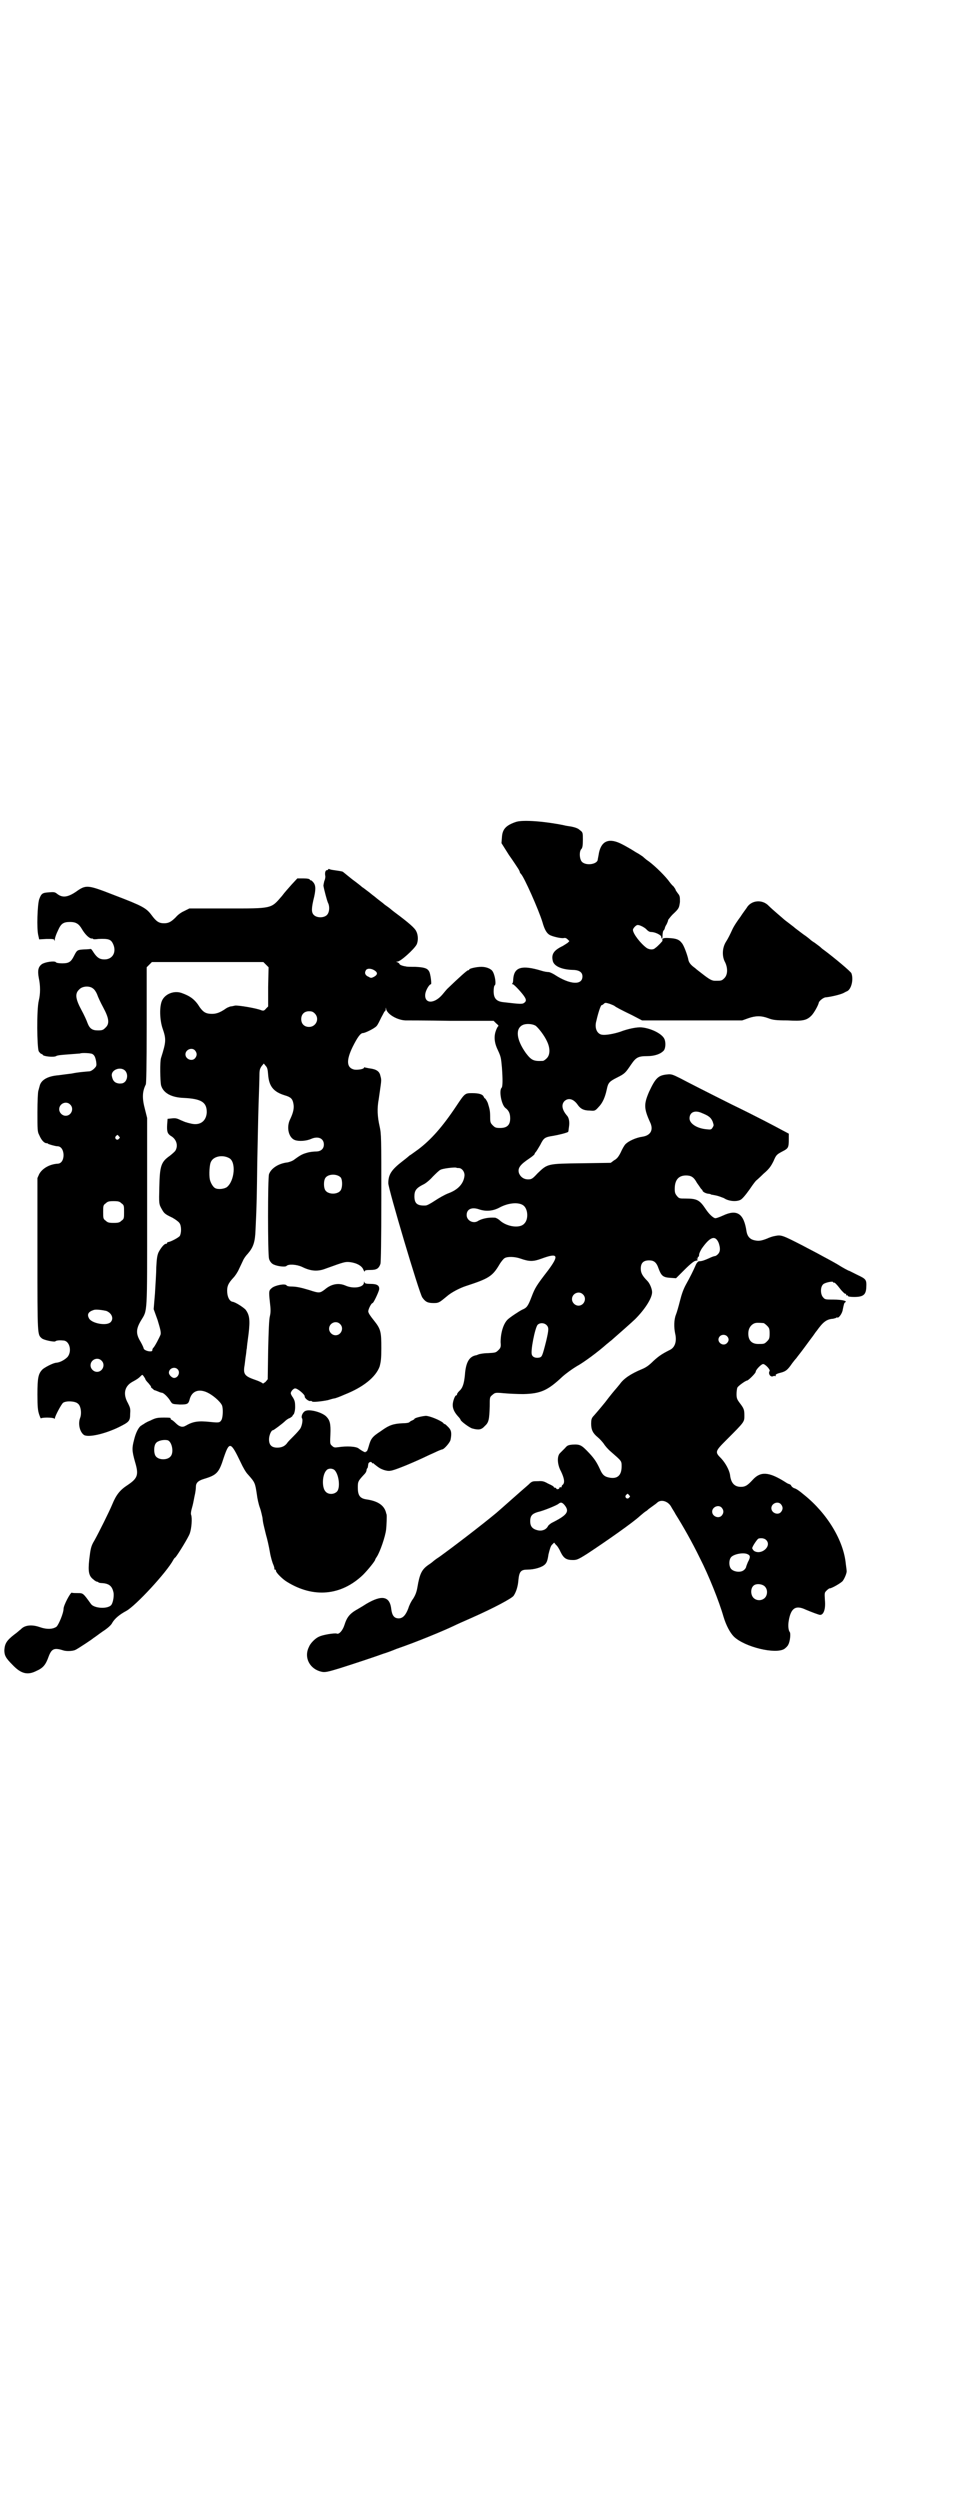 <?xml version="1.0" standalone="no"?>
<!DOCTYPE svg PUBLIC "-//W3C//DTD SVG 20010904//EN"
 "http://www.w3.org/TR/2001/REC-SVG-20010904/DTD/svg10.dtd">
<svg version="1.0" xmlns="http://www.w3.org/2000/svg"
 width="1113pt" height="2870pt" viewBox="0 0 1113 2870"
 preserveAspectRatio="xMidYMid meet">
<g transform="translate(0,2870) scale(0.5,-0.5)"
fill="#000000" stroke="none">
<path d="M1186 3853 c-24 -8 -32 -17 -33 -36 l-1 -13 17 -27 c10 -14 19 -28
21 -31 2 -3 4 -7 4 -8 0 -1 1 -3 3 -5 7 -7 40 -81 49 -110 5 -18 10 -26 17
-30 8 -4 26 -8 32 -7 3 1 6 0 9 -3 l4 -4 -4 -4 c-3 -2 -8 -5 -11 -7 -21 -10
-27 -19 -23 -35 3 -11 19 -19 44 -20 16 0 24 -5 24 -15 0 -21 -29 -19 -64 4
-5 3 -11 6 -14 6 -3 0 -10 1 -16 3 -46 14 -63 8 -65 -19 0 -5 -1 -10 -2 -10
-1 -1 -1 -2 1 -2 3 0 23 -22 27 -29 4 -6 4 -10 0 -13 -5 -4 -7 -4 -50 1 -15 2
-21 9 -21 25 0 7 1 13 3 14 3 3 0 23 -5 31 -3 6 -14 11 -26 11 -12 0 -28 -4
-28 -6 0 -1 -1 -2 -3 -2 -2 0 -20 -16 -48 -43 -1 -1 -6 -7 -11 -13 -19 -22
-42 -21 -39 2 1 8 9 22 13 22 2 0 -1 24 -4 29 -4 8 -12 10 -32 11 -10 0 -20 0
-22 1 -8 1 -14 4 -14 5 0 1 -2 3 -4 4 -5 2 -5 2 -1 2 7 0 38 28 44 39 4 8 4
22 -1 31 -3 7 -18 20 -49 43 -4 3 -9 7 -10 8 -1 1 -5 4 -8 6 -3 2 -7 5 -9 7
-9 7 -12 9 -19 15 -4 3 -8 6 -9 7 -1 1 -5 4 -9 7 -4 3 -9 7 -11 8 -2 2 -12 10
-23 18 -11 9 -20 16 -21 17 -1 1 -7 2 -14 3 -7 1 -15 2 -16 3 -3 1 -4 1 -4 0
0 -1 -1 -2 -3 -2 -3 0 -5 -5 -4 -12 1 -3 0 -9 -2 -13 -1 -4 -2 -9 -2 -11 2
-11 8 -33 10 -38 5 -9 4 -23 -2 -29 -7 -7 -23 -7 -30 0 -6 6 -6 15 1 43 4 19
3 27 -4 34 -2 2 -4 3 -4 3 0 -1 -1 -1 -2 1 -1 2 -6 3 -15 3 l-14 0 -13 -14
c-7 -8 -17 -19 -22 -26 -26 -30 -21 -29 -128 -29 l-85 0 -12 -6 c-7 -3 -15 -9
-19 -14 -11 -11 -17 -14 -27 -14 -12 0 -18 4 -29 19 -12 16 -21 21 -84 45 -64
25 -66 25 -90 8 -18 -12 -30 -14 -42 -5 -6 5 -8 5 -20 4 -14 -1 -17 -2 -22
-16 -4 -12 -6 -68 -2 -83 l2 -9 17 1 c15 0 17 0 18 -3 0 -3 1 -2 1 2 0 3 3 12
7 20 7 16 12 20 28 20 13 0 20 -4 27 -16 7 -12 16 -21 22 -22 2 0 4 0 4 -1 0
-1 5 -1 12 0 24 1 29 -1 34 -12 8 -18 -1 -35 -20 -35 -11 0 -17 4 -25 16 -3 5
-6 9 -7 8 -1 0 -7 -1 -15 -1 -15 -1 -16 -1 -23 -15 -7 -14 -12 -17 -27 -17 -8
0 -14 1 -15 3 -4 3 -25 0 -32 -5 -8 -6 -10 -14 -7 -31 4 -18 4 -37 0 -53 -5
-21 -4 -107 0 -116 2 -3 5 -6 6 -6 1 0 3 -1 3 -2 2 -4 26 -6 31 -3 2 2 15 3
29 4 14 1 26 2 26 2 3 2 24 1 28 -1 5 -3 7 -7 9 -18 1 -9 1 -10 -5 -16 -3 -3
-8 -6 -11 -6 -12 -1 -26 -2 -40 -5 -9 -1 -23 -3 -31 -4 -25 -2 -40 -11 -43
-25 -1 -3 -2 -8 -3 -11 -1 -3 -2 -25 -2 -49 0 -39 0 -45 4 -52 5 -12 11 -18
16 -19 2 0 4 0 4 -1 0 -1 17 -6 22 -6 18 0 19 -39 1 -40 -19 -1 -36 -11 -43
-24 l-4 -9 0 -177 c0 -188 0 -182 10 -191 4 -4 29 -9 31 -7 2 2 9 3 18 2 15 0
21 -25 10 -38 -6 -6 -16 -12 -25 -13 -7 0 -26 -10 -32 -15 -10 -10 -12 -19
-12 -58 0 -29 1 -37 4 -46 2 -6 4 -10 4 -9 0 1 6 2 14 2 8 0 16 -1 16 -2 1 -1
2 -1 2 0 0 5 15 33 19 36 7 5 28 4 34 -2 7 -5 9 -23 5 -33 -5 -13 -1 -32 9
-39 10 -6 47 2 80 18 24 12 26 14 26 31 1 11 0 14 -5 24 -12 21 -8 39 10 49
11 6 14 8 19 13 4 4 4 4 7 0 2 -3 4 -6 4 -7 0 -1 3 -5 7 -9 3 -4 6 -7 6 -8 -1
-1 1 -3 4 -5 2 -2 4 -4 4 -3 0 0 3 -1 8 -3 4 -2 8 -3 9 -3 4 0 15 -11 20 -20
4 -6 4 -6 21 -7 18 0 20 1 23 13 5 17 19 23 37 16 15 -6 33 -22 37 -31 3 -8 2
-27 -1 -33 -4 -7 -6 -7 -26 -5 -28 3 -40 1 -57 -9 -7 -4 -14 -2 -22 6 -4 4 -9
8 -10 8 -1 0 -2 1 -2 3 0 2 -4 2 -16 2 -15 0 -19 -1 -31 -7 -8 -3 -14 -7 -15
-8 -1 0 -3 -2 -5 -3 -6 -3 -13 -16 -17 -33 -5 -19 -5 -25 2 -50 9 -30 7 -38
-17 -54 -17 -11 -26 -22 -35 -44 -7 -17 -31 -65 -41 -83 -8 -13 -9 -19 -12
-44 -3 -28 -1 -38 10 -46 3 -3 7 -5 9 -5 1 0 2 -1 2 -1 0 -1 4 -2 8 -2 17 -1
24 -7 27 -23 1 -10 -2 -24 -6 -28 -9 -9 -39 -7 -46 3 -18 25 -18 25 -30 25 -6
0 -12 0 -14 1 -3 1 -19 -29 -19 -37 0 -10 -11 -36 -16 -41 -8 -6 -22 -7 -39
-1 -17 6 -34 5 -43 -5 -3 -2 -9 -8 -15 -12 -18 -14 -22 -21 -23 -36 0 -12 3
-18 19 -34 19 -20 34 -24 54 -14 16 7 22 14 29 34 7 18 13 20 35 13 8 -2 22
-1 27 2 6 3 38 24 41 27 2 1 11 8 21 15 11 7 20 15 22 20 6 10 17 19 32 27 22
12 93 89 108 117 1 2 3 5 5 6 6 7 30 46 33 55 4 11 6 35 3 43 -1 2 0 8 1 12 4
14 4 16 7 31 2 8 3 17 3 21 0 9 5 14 18 18 30 9 35 14 46 49 13 38 16 37 39
-11 5 -11 12 -23 16 -27 17 -19 17 -20 21 -46 1 -9 4 -23 7 -31 3 -8 5 -19 6
-23 1 -12 3 -18 8 -39 3 -10 7 -28 9 -40 2 -12 6 -25 8 -29 2 -5 3 -9 2 -10 0
0 0 -1 2 -1 1 0 2 -1 2 -3 0 -4 15 -19 25 -25 61 -38 125 -32 175 16 11 11 28
32 28 35 0 1 2 4 4 7 7 11 19 45 21 62 1 9 2 32 1 35 0 0 -1 2 -1 3 -4 17 -18
27 -44 31 -16 2 -21 9 -21 27 0 14 0 15 16 32 2 2 4 6 4 8 0 2 1 4 2 5 1 1 1
2 2 9 0 4 6 7 8 4 1 -2 2 -3 2 -2 1 1 2 0 4 -2 10 -8 13 -10 21 -13 6 -2 12
-3 16 -2 7 0 46 16 76 30 6 3 17 8 26 12 8 4 16 7 17 7 4 0 18 16 19 22 3 15
2 22 -5 29 -4 4 -7 7 -8 7 -1 0 -3 1 -4 3 -7 6 -31 16 -40 16 -11 -1 -26 -5
-26 -7 0 -1 -2 -2 -4 -3 -2 -1 -5 -2 -7 -4 -1 -2 -8 -3 -16 -3 -21 -1 -31 -4
-50 -18 -20 -13 -23 -17 -28 -35 -2 -7 -4 -12 -5 -12 -1 1 -2 0 -2 -1 0 -2 -8
2 -16 8 -6 5 -28 6 -47 3 -8 -1 -10 -1 -14 3 -5 4 -5 5 -4 26 1 25 -1 33 -10
42 -11 10 -39 17 -48 12 -6 -3 -10 -13 -7 -17 2 -3 0 -16 -4 -23 -2 -3 -8 -10
-15 -17 -7 -7 -14 -14 -15 -16 -5 -7 -12 -11 -23 -11 -13 0 -19 6 -19 19 0 9
5 21 9 21 2 0 23 16 28 21 2 2 7 6 11 7 3 2 6 4 6 5 0 1 1 2 3 4 1 2 3 8 3 16
0 12 -1 15 -5 22 -3 4 -5 8 -5 10 0 4 6 11 10 11 6 0 22 -14 22 -18 -1 -4 9
-12 13 -11 1 1 3 0 4 -1 1 -2 21 0 36 3 7 2 13 4 15 4 2 0 13 4 24 9 43 17 71
40 80 64 3 11 4 19 4 42 0 38 -1 44 -17 64 -8 10 -13 17 -13 21 0 5 7 19 10
19 2 0 13 23 15 31 1 9 -4 13 -20 13 -10 0 -13 1 -14 4 0 2 -1 2 -1 -1 0 -11
-24 -15 -42 -7 -16 7 -33 4 -48 -9 -11 -8 -12 -9 -36 -1 -20 6 -30 8 -42 8 -5
0 -9 1 -10 3 -4 4 -25 0 -33 -6 -7 -6 -8 -6 -5 -33 2 -16 2 -24 0 -32 -2 -7
-3 -36 -4 -78 l-1 -67 -5 -6 c-4 -3 -6 -4 -6 -4 0 1 -7 5 -16 8 -26 9 -30 13
-26 35 1 7 2 18 3 23 1 6 1 12 2 15 0 3 2 18 4 33 4 33 2 44 -7 56 -6 6 -23
17 -30 18 -6 1 -11 9 -12 21 -1 14 2 21 14 34 4 4 10 13 13 20 3 6 7 15 9 19
2 5 7 12 11 16 13 15 17 27 18 55 3 60 3 83 4 155 1 44 2 104 3 133 1 29 2 59
2 67 0 12 1 15 5 21 l5 6 4 -5 c4 -4 5 -8 6 -21 2 -26 12 -39 38 -47 14 -4 18
-8 20 -19 2 -10 0 -20 -7 -35 -10 -19 -4 -44 11 -49 9 -3 26 -2 37 3 16 7 29
1 29 -13 0 -10 -7 -16 -18 -16 -5 0 -15 -1 -21 -3 -11 -3 -16 -6 -31 -17 -3
-2 -9 -4 -13 -5 -20 -2 -38 -13 -43 -27 -3 -9 -3 -184 0 -194 1 -5 5 -10 8
-12 7 -5 28 -8 32 -5 4 5 23 4 36 -2 20 -10 36 -11 54 -4 44 16 45 16 56 15
16 -2 28 -9 31 -18 2 -4 3 -5 3 -3 0 2 2 3 13 3 14 0 19 3 23 14 1 5 2 51 2
152 0 139 0 146 -4 164 -5 22 -6 41 -2 62 6 43 7 43 4 53 -2 11 -9 16 -26 18
-5 1 -10 2 -10 2 -1 1 -2 0 -2 -1 -1 -3 -14 -5 -22 -4 -18 4 -19 21 -4 52 11
22 18 32 24 32 5 0 27 11 31 16 3 3 7 12 11 20 4 7 7 14 8 14 1 0 2 2 2 5 0 4
1 4 1 0 3 -12 25 -25 44 -26 3 0 50 0 105 -1 l98 0 6 -6 c4 -3 6 -6 5 -6 -1 0
-4 -5 -6 -11 -5 -14 -3 -29 5 -45 7 -15 7 -18 9 -39 2 -27 2 -45 -1 -47 -6 -7
0 -39 9 -46 8 -6 11 -13 11 -24 0 -15 -7 -22 -23 -22 -10 0 -12 1 -17 6 -5 5
-6 7 -6 18 0 15 -1 19 -5 32 -1 4 -6 12 -7 12 -1 0 -2 2 -3 4 -2 5 -10 8 -26
8 -17 0 -17 0 -37 -30 -32 -48 -58 -77 -87 -99 -10 -7 -19 -14 -20 -14 -1 -1
-8 -7 -16 -13 -26 -20 -33 -31 -33 -51 0 -13 71 -252 78 -262 7 -10 12 -13 26
-13 12 0 13 1 30 15 10 9 29 19 44 24 52 17 61 22 77 49 4 7 10 14 12 15 6 4
23 4 37 -1 20 -7 29 -7 48 0 38 14 41 8 15 -27 -27 -35 -30 -40 -38 -61 -8
-21 -11 -25 -21 -29 -8 -4 -29 -18 -34 -23 -10 -10 -16 -31 -16 -52 1 -11 0
-13 -5 -18 -6 -6 -7 -6 -24 -7 -10 0 -20 -2 -22 -3 -2 -1 -5 -2 -6 -2 -15 -3
-23 -16 -25 -45 -2 -20 -5 -30 -13 -37 -3 -3 -5 -6 -5 -7 0 -2 -1 -3 -2 -3 -3
0 -8 -14 -8 -22 0 -9 4 -17 12 -26 3 -3 6 -7 6 -8 0 -3 20 -18 27 -20 15 -4
21 -3 29 6 9 8 10 15 11 45 0 21 0 21 6 26 6 5 6 6 26 4 11 -1 31 -2 45 -2 40
1 56 8 90 40 9 8 23 18 33 24 15 8 49 33 69 51 3 2 7 6 10 8 15 13 50 44 55
49 22 22 39 48 39 62 0 7 -5 20 -11 26 -12 12 -15 19 -15 28 0 13 6 19 19 19
11 0 17 -4 22 -19 6 -16 10 -20 26 -21 l14 -1 20 20 c13 13 22 20 25 20 5 1 6
2 4 3 -2 2 -3 2 0 2 1 0 2 1 1 2 -1 1 0 2 1 2 1 0 2 2 2 5 0 3 3 9 6 14 19 27
31 32 39 13 4 -12 4 -20 -2 -26 -2 -2 -5 -4 -6 -4 -2 0 -8 -2 -14 -5 -11 -5
-17 -7 -23 -7 -2 0 -5 -3 -7 -7 -6 -14 -14 -30 -23 -46 -6 -11 -10 -22 -14
-38 -3 -12 -7 -26 -9 -31 -5 -12 -5 -30 -2 -44 4 -17 0 -31 -11 -37 -18 -9
-26 -14 -39 -26 -10 -10 -17 -15 -27 -19 -24 -10 -41 -21 -50 -34 -5 -6 -9
-11 -10 -12 -1 -1 -12 -14 -24 -30 -13 -16 -26 -31 -28 -33 -3 -4 -4 -7 -4
-16 0 -14 4 -22 15 -31 5 -4 11 -11 14 -15 3 -5 10 -13 16 -18 25 -22 25 -21
25 -34 0 -20 -9 -29 -27 -26 -12 2 -17 6 -23 20 -7 15 -12 23 -24 36 -18 19
-21 21 -39 20 -10 -1 -12 -2 -17 -8 -4 -4 -9 -9 -11 -11 -8 -7 -7 -27 2 -43 7
-15 9 -25 4 -30 -2 -1 -3 -4 -3 -5 0 -1 -1 -2 -2 -1 -1 1 -3 0 -3 -2 -1 -3 -7
-3 -7 -1 0 1 -1 2 -3 2 -2 0 -3 1 -3 2 0 1 -5 4 -12 7 -9 5 -13 7 -24 6 -13 0
-14 0 -22 -8 -21 -18 -60 -53 -74 -65 -35 -29 -99 -78 -131 -101 -8 -5 -14
-10 -15 -11 -1 -1 -5 -4 -11 -8 -14 -10 -19 -20 -24 -50 -2 -12 -5 -19 -10
-27 -4 -5 -9 -15 -11 -22 -6 -16 -13 -23 -22 -23 -10 0 -15 6 -17 20 -3 31
-21 35 -58 13 -3 -2 -11 -7 -18 -11 -20 -11 -26 -19 -32 -38 -4 -12 -12 -21
-17 -19 -5 2 -34 -3 -41 -7 -8 -3 -20 -15 -23 -23 -13 -25 2 -53 31 -58 7 -1
15 1 38 8 32 10 89 29 102 34 4 1 18 6 30 11 44 15 107 41 132 53 6 3 24 11
40 18 52 23 93 45 97 51 6 9 10 22 11 37 2 19 6 23 21 23 15 0 33 5 40 12 4 4
6 9 8 23 3 12 5 19 8 22 l5 5 4 -5 c3 -2 8 -10 11 -17 7 -14 13 -18 28 -18 9
0 12 1 34 15 41 27 104 71 120 86 7 6 13 11 14 11 0 0 3 2 6 5 3 2 8 6 11 8 3
2 7 5 9 7 9 8 25 3 32 -10 2 -4 7 -11 10 -17 17 -27 38 -64 56 -101 20 -39 44
-99 54 -134 6 -20 15 -37 24 -46 25 -24 96 -41 116 -28 4 3 8 7 9 10 4 7 6 26
3 29 -3 4 -4 15 -2 26 5 29 16 36 39 25 12 -5 30 -12 33 -12 8 0 13 13 11 34
-1 17 -1 17 4 22 3 3 6 5 7 5 3 -1 26 12 30 17 5 7 9 18 9 22 0 2 -1 10 -2 17
-5 54 -43 116 -95 158 -12 10 -19 15 -24 16 -2 1 -5 3 -6 5 -1 2 -3 4 -4 4 -1
0 -6 2 -10 5 -38 24 -57 25 -75 5 -12 -13 -17 -16 -27 -16 -15 0 -23 9 -25 28
-2 11 -10 26 -20 37 -15 15 -15 16 12 43 42 42 41 41 41 56 0 13 -1 16 -11 29
-6 8 -7 11 -7 20 0 6 1 13 2 15 2 4 19 16 22 16 3 0 20 17 20 20 0 5 13 18 17
18 5 0 17 -13 15 -16 -4 -6 2 -15 8 -12 2 1 4 1 5 0 1 0 1 0 1 2 -1 2 3 4 11
6 12 3 16 6 27 22 3 4 7 9 9 11 2 3 11 14 19 25 8 11 17 23 20 27 3 4 6 9 8
11 15 21 23 27 38 28 4 1 8 2 8 3 0 1 1 1 1 0 3 -3 12 9 13 18 3 14 3 15 6 17
5 3 -9 6 -27 6 -18 0 -20 0 -24 5 -6 6 -7 22 -1 29 3 5 24 9 24 6 0 -1 1 -2 2
-1 1 1 7 -5 13 -13 6 -8 12 -13 13 -13 1 1 2 0 2 -1 -1 -2 0 -3 2 -2 1 0 2 -1
2 -2 0 -1 6 -2 14 -2 21 0 27 5 28 21 1 19 0 20 -21 30 -10 5 -18 9 -18 9 0
-1 -18 9 -24 13 -3 2 -19 11 -36 20 -16 9 -38 20 -47 25 -47 24 -49 25 -64 22
-6 -1 -14 -4 -18 -6 -13 -5 -19 -6 -28 -4 -11 2 -17 9 -19 20 -6 42 -22 52
-54 37 -9 -4 -17 -7 -19 -6 -5 2 -13 9 -21 21 -14 21 -20 24 -47 24 -13 0 -14
0 -19 6 -4 5 -5 8 -5 16 0 21 9 31 26 31 12 0 18 -4 25 -17 3 -4 7 -10 9 -13
2 -2 4 -4 4 -5 0 -2 6 -6 13 -7 3 0 6 -1 7 -2 1 0 6 -1 11 -2 5 -1 13 -4 18
-6 10 -7 28 -9 38 -4 4 2 11 10 21 24 8 12 15 21 16 21 0 0 8 7 16 15 13 11
17 17 23 29 6 14 7 15 20 22 14 7 15 9 15 28 l0 13 -17 9 c-9 5 -60 32 -114
58 -54 27 -107 54 -118 60 -18 9 -21 10 -30 9 -21 -2 -27 -8 -42 -40 -12 -28
-12 -38 2 -69 9 -18 2 -31 -17 -34 -15 -2 -32 -10 -39 -17 -3 -3 -8 -12 -11
-19 -5 -10 -9 -15 -15 -18 l-8 -6 -67 -1 c-79 -1 -78 -1 -101 -23 -12 -13 -14
-14 -22 -14 -10 0 -18 6 -21 15 -3 11 3 19 24 33 6 4 12 9 12 10 0 1 1 3 3 5
1 1 6 9 10 16 8 16 10 18 30 21 12 2 32 7 34 9 1 0 1 5 2 11 2 12 0 22 -5 27
-11 13 -13 25 -5 33 9 8 21 5 31 -10 6 -8 13 -12 27 -12 11 -1 12 -1 20 8 9 9
15 22 19 41 3 15 6 18 24 27 18 9 19 11 32 30 11 16 16 19 37 19 17 0 31 5 38
13 4 5 5 19 1 27 -6 12 -31 24 -52 26 -10 1 -31 -3 -49 -10 -15 -5 -33 -8 -41
-7 -12 1 -19 15 -14 32 4 18 10 36 12 36 1 0 3 1 5 3 3 3 4 3 14 0 5 -2 10 -4
11 -5 2 -2 15 -9 40 -21 l23 -12 115 0 115 0 14 5 c17 6 30 6 46 0 10 -4 18
-5 44 -5 35 -2 44 0 55 11 6 6 16 24 17 30 1 4 11 12 16 12 11 1 33 6 41 10 2
1 5 3 8 4 10 5 15 27 10 41 -1 4 -41 37 -61 52 -3 2 -7 5 -10 8 -2 2 -8 6 -13
10 -5 3 -9 6 -10 7 -1 1 -8 7 -17 13 -9 7 -19 14 -22 17 -4 3 -9 7 -13 10 -4
3 -8 6 -9 7 -1 1 -8 7 -15 13 -7 6 -16 14 -20 18 -15 16 -41 13 -51 -5 -2 -3
-9 -12 -14 -20 -6 -8 -15 -21 -19 -30 -4 -9 -10 -21 -14 -27 -9 -14 -10 -34
-2 -48 6 -13 6 -28 -2 -36 -6 -6 -7 -6 -21 -6 -7 0 -12 2 -31 17 -5 4 -12 9
-15 12 -10 7 -15 13 -16 21 -2 9 -10 32 -15 37 -6 8 -13 10 -27 11 -14 1 -19
0 -17 -6 0 -1 -11 -13 -17 -17 -4 -4 -12 -4 -19 0 -14 10 -32 33 -32 42 0 3 6
10 10 11 5 1 18 -6 22 -11 3 -3 6 -5 10 -5 9 0 23 -7 23 -11 1 -7 3 -5 3 3 0
4 1 10 2 11 2 2 3 4 3 5 0 0 1 5 4 9 2 4 4 9 4 11 1 1 5 7 10 12 15 14 15 15
17 29 0 12 0 14 -5 20 -3 4 -5 7 -5 8 0 1 -2 4 -5 8 -4 3 -9 10 -12 14 -12 15
-36 38 -50 47 -1 1 -5 4 -8 7 -3 2 -10 7 -16 10 -5 3 -11 7 -13 8 -2 1 -10 6
-18 10 -30 16 -48 9 -54 -19 -1 -7 -3 -15 -3 -17 -3 -10 -27 -13 -36 -4 -6 6
-7 25 -1 30 2 3 3 7 3 21 0 16 0 17 -7 22 -4 4 -10 6 -19 8 -6 1 -14 2 -17 3
-43 9 -94 13 -110 8z m-575 -328 l6 -6 -1 -45 0 -45 -5 -5 c-4 -5 -6 -5 -10
-4 -11 5 -54 12 -61 11 -4 -1 -9 -2 -11 -2 -2 -1 -6 -2 -9 -4 -14 -10 -23 -13
-33 -13 -14 0 -20 4 -28 15 -11 18 -22 26 -42 33 -17 6 -38 -2 -45 -18 -6 -14
-5 -43 1 -62 9 -26 9 -31 -3 -69 -3 -8 -2 -54 0 -63 5 -18 24 -28 52 -29 41
-2 53 -10 53 -33 -1 -20 -15 -31 -36 -26 -4 1 -9 2 -11 3 -2 0 -8 3 -13 5 -8
4 -12 5 -20 4 l-10 -1 -1 -13 c-1 -17 1 -21 8 -26 13 -7 18 -22 11 -34 -2 -3
-8 -8 -13 -12 -20 -14 -23 -23 -24 -72 -1 -38 -1 -39 6 -51 5 -9 7 -11 24 -19
7 -4 14 -9 16 -12 5 -6 5 -23 1 -30 -3 -4 -22 -14 -27 -14 -1 0 -2 -1 -2 -2 0
-1 -1 -2 -3 -2 -4 0 -12 -10 -17 -20 -3 -7 -4 -15 -5 -34 0 -14 -2 -41 -3 -60
l-3 -36 9 -25 c6 -20 8 -27 7 -33 -2 -6 -14 -29 -17 -31 -1 -1 -2 -3 -2 -5 0
-2 -1 -3 -5 -3 -7 0 -15 4 -15 7 0 1 -3 8 -7 15 -11 18 -11 29 1 49 15 25 14
9 14 249 l0 216 -5 20 c-7 26 -6 41 2 57 1 3 2 38 2 137 l0 132 6 6 6 6 128 0
128 0 6 -6z m249 -13 c8 -5 8 -10 -1 -15 -6 -3 -7 -3 -12 0 -8 3 -10 9 -7 14
2 6 12 6 20 1z m-646 -42 c3 -2 7 -8 9 -13 2 -6 8 -19 14 -30 14 -26 15 -38 5
-47 -5 -5 -7 -6 -17 -6 -13 0 -19 4 -24 17 -2 6 -8 19 -14 30 -14 26 -15 38
-5 47 7 8 24 9 32 2z m509 -57 c12 -12 3 -31 -13 -31 -11 0 -18 7 -18 18 0 11
7 18 18 18 6 0 9 -1 13 -5z m507 -28 c6 -4 21 -23 27 -37 7 -15 7 -30 -1 -38
-3 -3 -7 -6 -9 -6 -21 -1 -26 1 -39 18 -22 31 -25 57 -6 65 8 3 21 2 28 -2z
m-782 -57 c5 -6 5 -12 0 -18 -7 -8 -22 -2 -22 9 0 11 15 17 22 9z m-161 -46
c6 -6 7 -17 1 -25 -4 -4 -6 -5 -14 -5 -10 1 -15 6 -17 17 -3 14 19 23 30 13z
m-126 -78 c10 -9 3 -26 -10 -26 -8 0 -15 7 -15 15 0 13 16 20 25 11z m1452
-20 c15 -6 20 -10 24 -19 3 -9 3 -9 0 -14 -3 -5 -4 -5 -14 -4 -22 2 -39 13
-39 25 0 14 12 20 29 12z m-1340 -53 c3 -3 3 -3 0 -6 -4 -5 -11 1 -7 6 4 4 4
4 7 0z m253 -50 c17 -8 13 -53 -5 -67 -6 -4 -20 -6 -27 -2 -4 2 -10 11 -12 20
-2 10 -1 35 3 41 6 12 26 16 41 8z m528 -23 c7 0 14 -9 13 -18 -2 -18 -15 -32
-37 -40 -8 -3 -22 -11 -31 -17 -9 -6 -18 -11 -21 -11 -19 -1 -26 4 -26 21 0
13 4 19 20 27 5 2 15 10 22 18 7 7 15 15 18 16 5 3 31 6 36 5 1 -1 4 -1 6 -1z
m-271 -22 c4 -6 4 -24 -1 -30 -7 -9 -27 -9 -34 0 -5 6 -5 24 0 30 7 9 27 9 35
0z m-504 -59 c6 -4 6 -6 6 -20 0 -14 0 -16 -6 -20 -4 -4 -7 -5 -18 -5 -11 0
-14 1 -18 5 -6 4 -6 6 -6 20 0 14 0 16 6 20 4 4 7 5 18 5 11 0 14 -1 18 -5z
m922 -4 c12 -7 14 -33 3 -43 -10 -11 -39 -7 -55 7 -4 4 -10 7 -12 7 -15 1 -29
-2 -38 -7 -11 -8 -27 0 -27 13 0 14 12 19 29 13 15 -5 31 -4 46 4 20 11 43 13
54 6z m138 -205 c10 -9 3 -26 -10 -26 -8 0 -15 7 -15 15 0 13 16 20 25 11z
m-1095 -38 c13 -5 18 -18 10 -26 -9 -9 -42 -3 -49 8 -6 10 -2 16 10 20 5 2 20
0 29 -2z m537 -30 c10 -9 3 -26 -10 -26 -8 0 -15 7 -15 15 0 13 16 20 25 11z
m973 2 c1 0 5 -3 8 -6 5 -5 6 -7 6 -18 0 -11 -1 -13 -6 -18 -6 -6 -7 -6 -20
-6 -15 0 -23 8 -23 24 0 11 5 19 13 23 5 2 8 2 22 1z m-499 -4 c6 -6 6 -10 0
-36 -9 -36 -10 -37 -15 -39 -8 -2 -16 0 -18 6 -4 7 7 62 13 69 5 5 14 5 20 0z
m415 -26 c5 -5 5 -11 0 -16 -10 -10 -27 5 -16 16 4 4 12 4 16 0z m-1437 -56
c10 -9 3 -26 -10 -26 -8 0 -15 7 -15 15 0 13 16 20 25 11z m175 -20 c7 -7 1
-20 -8 -20 -5 0 -12 7 -12 12 0 10 13 15 20 8z m-23 -163 c10 -3 15 -28 7 -37
-7 -9 -27 -9 -34 0 -5 6 -5 24 0 30 4 6 18 9 27 7z m384 -69 c10 -11 13 -41 5
-49 -7 -7 -20 -7 -26 0 -9 9 -8 39 2 49 4 5 14 5 19 0z m676 -57 c3 -3 3 -3 0
-6 -4 -5 -11 1 -7 6 4 4 4 4 7 0z m-148 -23 c12 -15 6 -23 -30 -41 -3 -2 -7
-5 -8 -7 -4 -8 -13 -12 -23 -10 -13 3 -18 9 -18 21 0 12 4 17 17 21 14 3 45
16 48 19 5 4 8 4 14 -3z m497 2 c5 -6 5 -12 0 -18 -7 -8 -22 -2 -22 9 0 11 15
17 22 9z m-136 -8 c5 -6 5 -12 0 -18 -7 -8 -22 -2 -22 9 0 11 15 17 22 9z
m102 -74 c14 -14 -11 -36 -28 -25 -2 2 -4 5 -4 6 0 4 11 20 14 22 6 2 14 1 18
-3z m-42 -33 c6 -3 6 -7 0 -18 -2 -5 -4 -10 -4 -11 0 -1 -2 -5 -5 -7 -6 -6
-22 -5 -29 2 -6 6 -6 22 0 28 7 7 29 11 38 6z m40 -75 c6 -7 5 -19 -1 -25 -7
-7 -19 -7 -26 0 -7 7 -7 22 0 28 6 6 22 4 27 -3z"/>
</g>
</svg>
